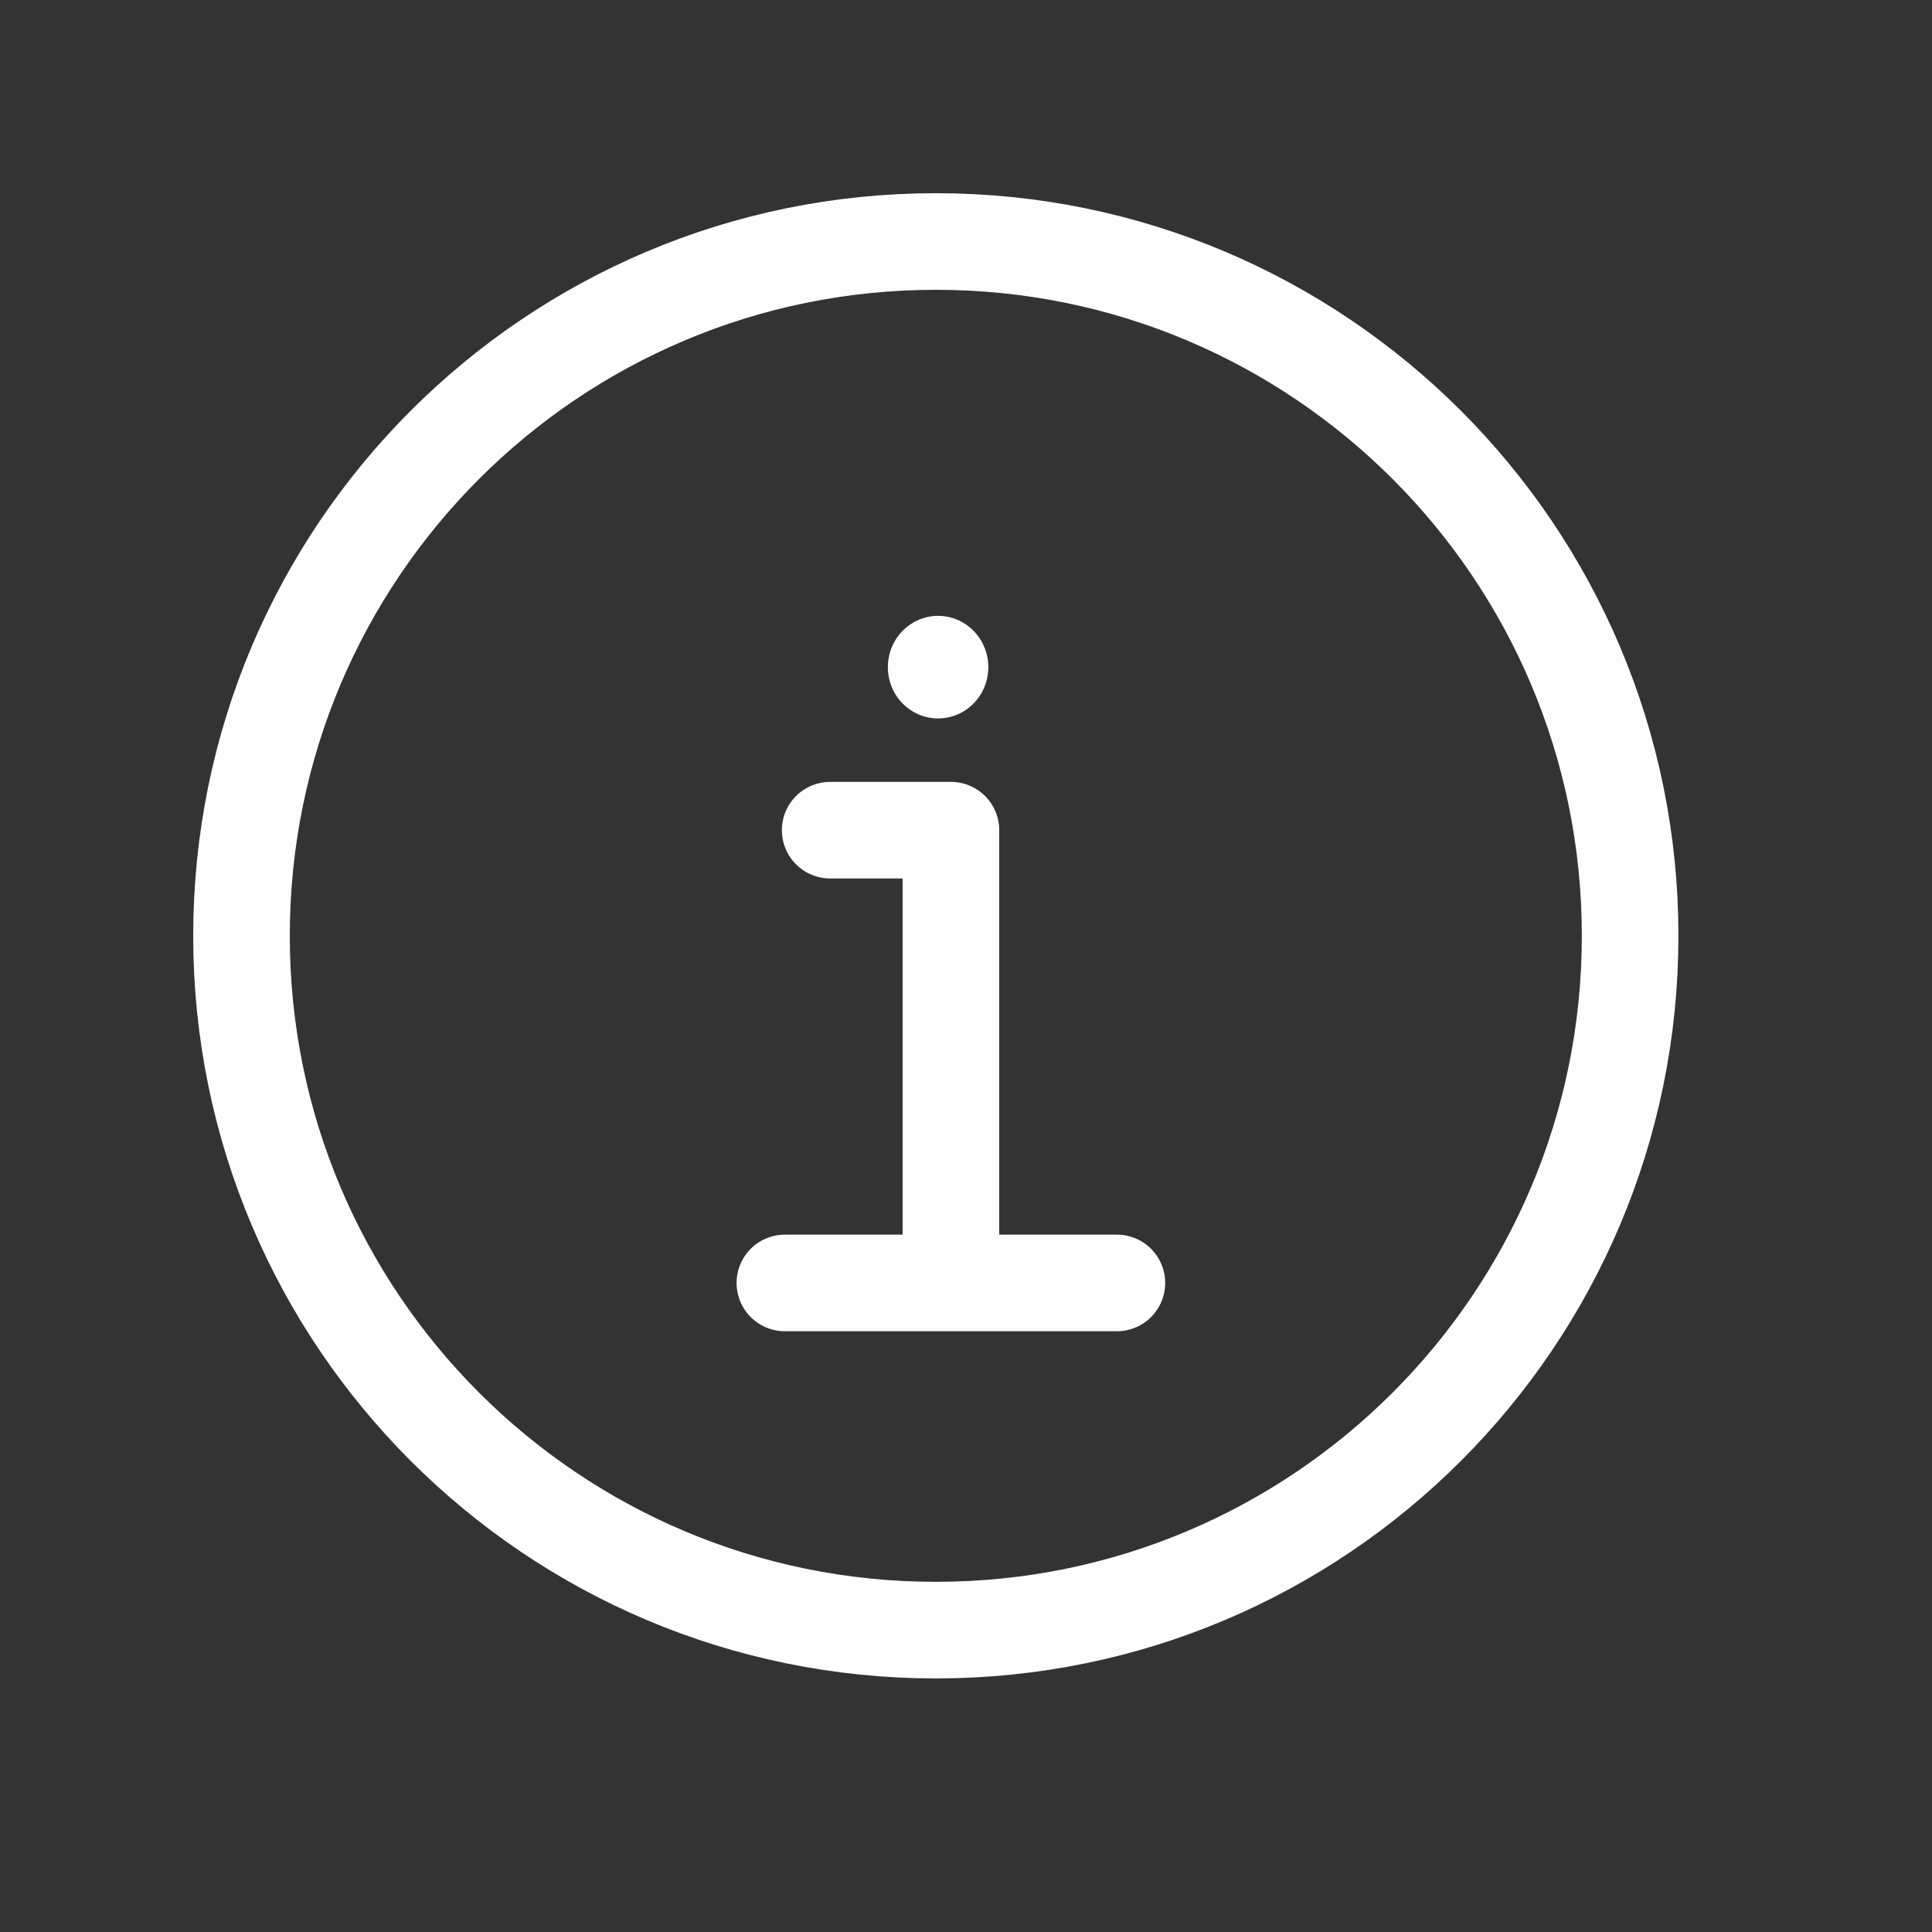 <svg width="20" height="20" viewBox="0 0 20 20" fill="none" xmlns="http://www.w3.org/2000/svg">
<rect x="0" y="0" width="20" height="20" fill="#333333" stroke="none"/>
<g id="information-circle-outline">
<path id="Vector" d="M9.688 2.5C5.718 2.5 2.5 5.718 2.5 9.688C2.5 13.657 5.718 16.875 9.688 16.875C13.657 16.875 16.875 13.657 16.875 9.688C16.875 5.718 13.657 2.5 9.688 2.5Z" stroke="#FDFDFD" stroke-miterlimit="10"/>
<path id="Vector_2" d="M8.594 8.594H9.844V13.125" stroke="#FDFDFD" stroke-linecap="round" stroke-linejoin="round"/>
<path id="Vector_3" d="M8.125 13.281H11.562" stroke="#FDFDFD" stroke-miterlimit="10" stroke-linecap="round"/>
<path id="Vector_4" d="M9.711 6.375C9.608 6.375 9.508 6.406 9.422 6.465C9.336 6.523 9.27 6.606 9.23 6.703C9.191 6.8 9.181 6.907 9.201 7.01C9.221 7.113 9.27 7.208 9.343 7.282C9.416 7.356 9.509 7.407 9.61 7.427C9.71 7.448 9.815 7.437 9.91 7.397C10.005 7.357 10.086 7.289 10.144 7.201C10.201 7.114 10.231 7.011 10.231 6.906C10.231 6.765 10.176 6.63 10.079 6.531C9.981 6.431 9.849 6.375 9.711 6.375Z" fill="#FDFDFD"/>
</g>
</svg>
